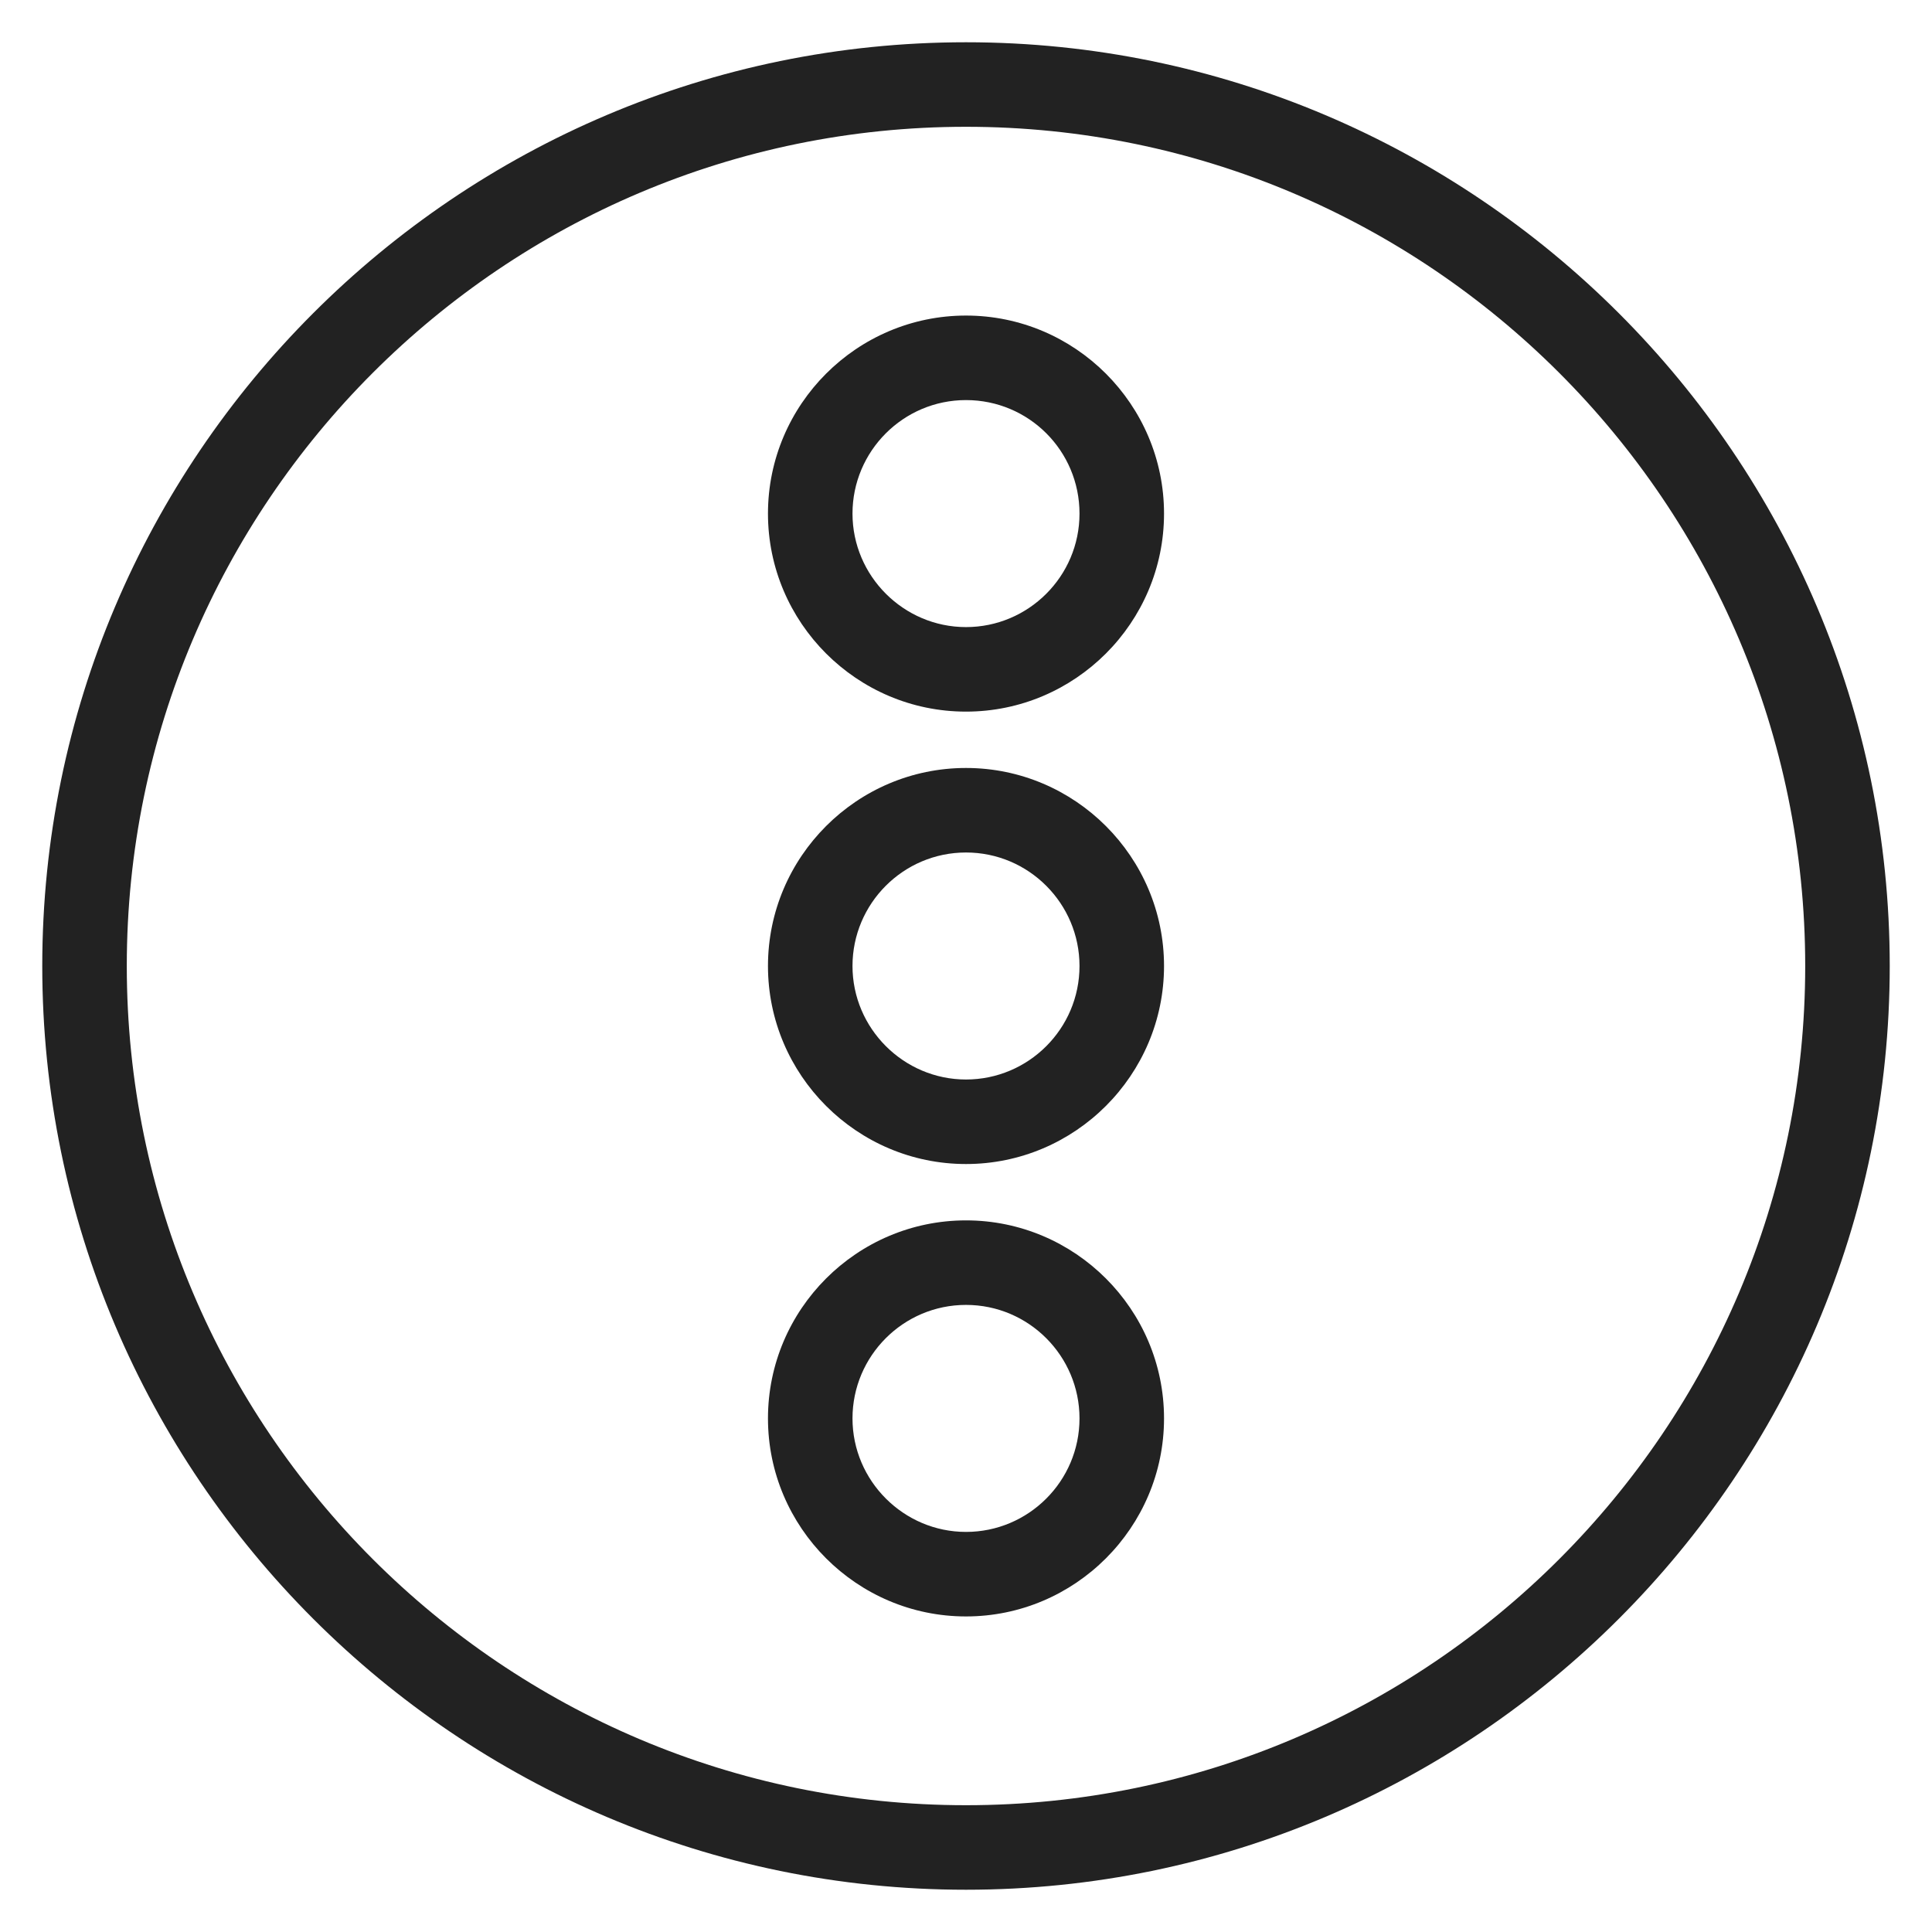 <svg width="48" height="48" viewBox="0 0 48 48" fill="none" xmlns="http://www.w3.org/2000/svg">
<g id="circlr pending_L 1">
<g id="Group">
<path id="Vector" d="M24 1.05C11.35 1.05 1.05 11.35 1.05 24C1.05 36.65 11.35 46.95 24 46.95C36.65 46.95 46.95 36.65 46.95 24C46.95 11.35 36.65 1.05 24 1.05ZM44.85 24C44.85 35.5 35.5 44.85 24 44.85C12.5 44.85 3.15 35.5 3.15 24C3.15 12.5 12.5 3.15 24 3.15C35.5 3.15 44.85 12.5 44.85 24Z" fill="#222222"/>
<path id="Vector_2" d="M24 30.32C21.29 30.32 19.08 32.53 19.08 35.24C19.08 37.95 21.29 40.16 24 40.16C26.71 40.16 28.92 37.95 28.92 35.24C28.92 32.53 26.71 30.32 24 30.32ZM26.82 35.24C26.82 36.8 25.55 38.06 24 38.06C22.45 38.06 21.18 36.79 21.18 35.24C21.18 33.69 22.44 32.42 24 32.42C25.56 32.42 26.82 33.69 26.82 35.24Z" fill="#222222"/>
<path id="Vector_3" d="M24 19.08C21.29 19.08 19.08 21.29 19.08 24C19.08 26.71 21.29 28.92 24 28.92C26.71 28.92 28.92 26.71 28.92 24C28.92 21.29 26.71 19.08 24 19.08ZM26.82 24C26.82 25.56 25.55 26.82 24 26.82C22.45 26.82 21.18 25.55 21.18 24C21.18 22.45 22.44 21.18 24 21.18C25.56 21.18 26.82 22.45 26.82 24Z" fill="#222222"/>
<path id="Vector_4" d="M24 7.84C21.29 7.84 19.08 10.05 19.08 12.76C19.08 15.47 21.29 17.68 24 17.68C26.71 17.68 28.92 15.47 28.92 12.76C28.92 10.05 26.71 7.84 24 7.84ZM26.82 12.76C26.82 14.32 25.55 15.58 24 15.58C22.45 15.58 21.18 14.31 21.18 12.76C21.18 11.21 22.44 9.94 24 9.94C25.56 9.94 26.82 11.2 26.82 12.76Z" fill="#222222"/>
</g>
</g>
</svg>
